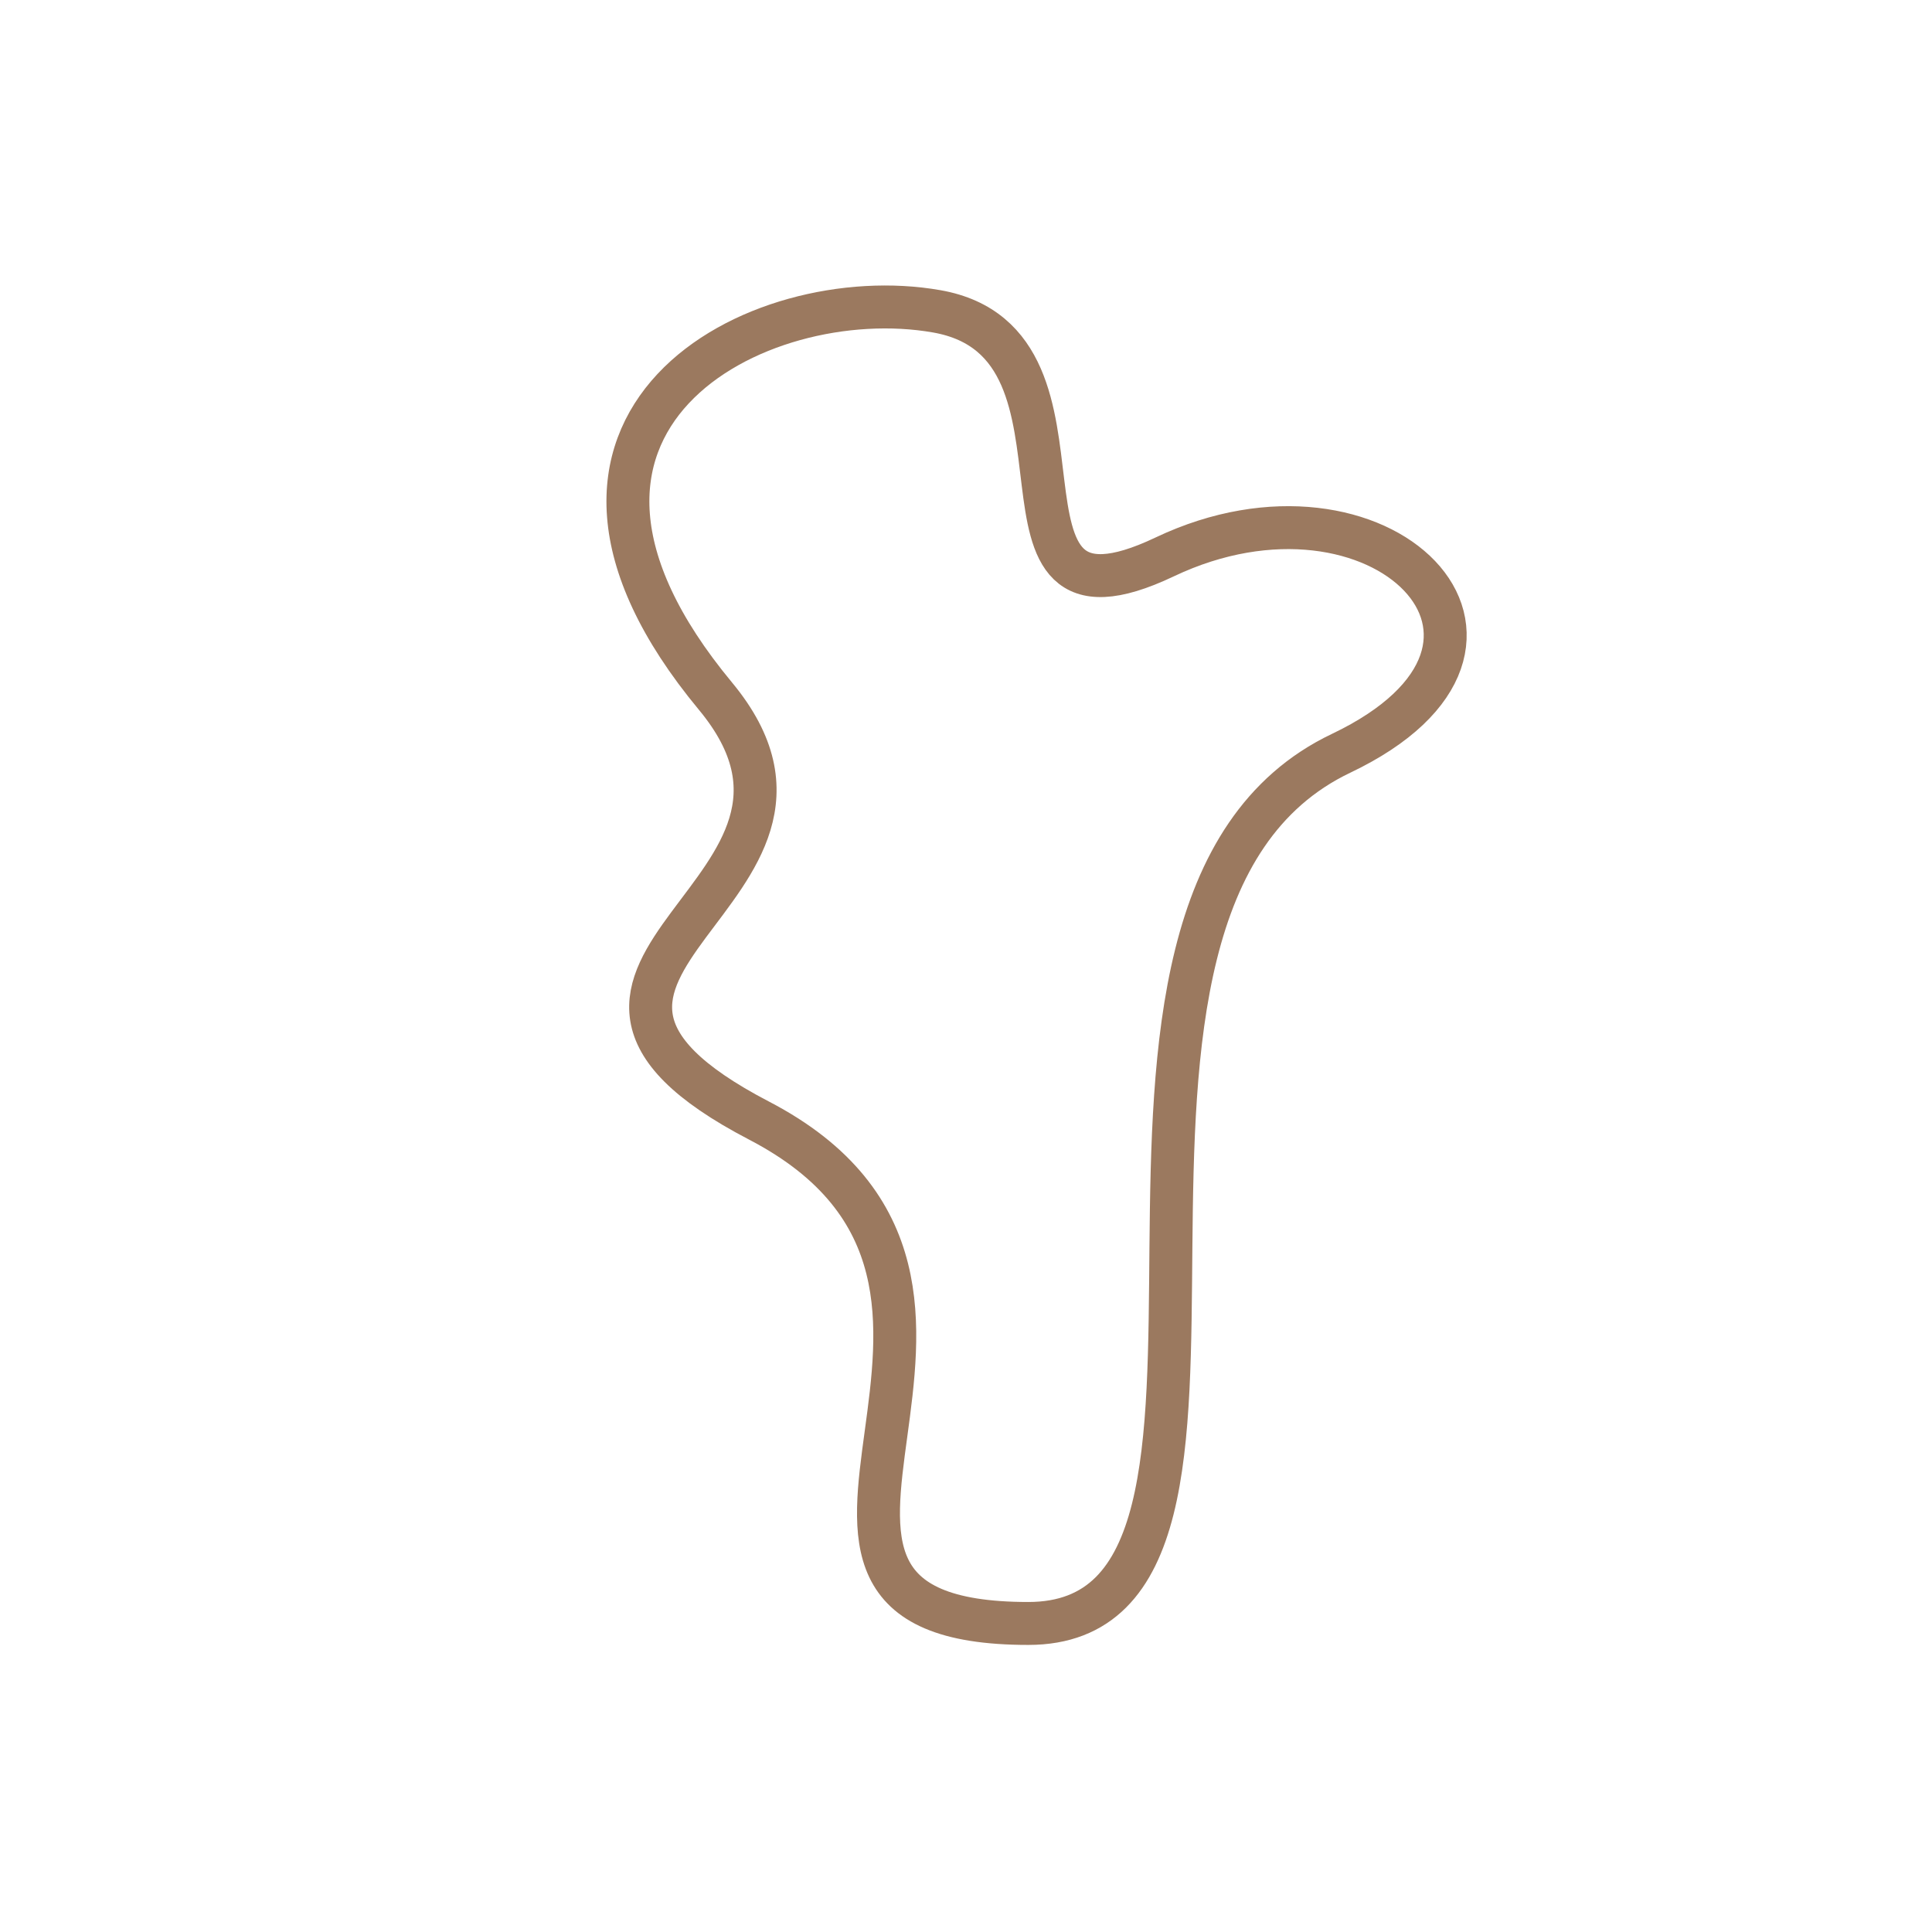 <?xml version="1.0" encoding="UTF-8"?>
<svg width="450px" height="450px" viewBox="0 0 450 450" version="1.1" xmlns="http://www.w3.org/2000/svg" xmlns:xlink="http://www.w3.org/1999/xlink">
    <!-- Generator: Sketch 58 (84663) - https://sketch.com -->
    <title>growth</title>
    <desc>Created with Sketch.</desc>
    <g id="growth" stroke="none" stroke-width="1" fill="none" fill-rule="evenodd">
        <path d="M191.772,76 C235.123,76 211.096,153.598 253.963,123.12 C299.154,90.99 350.581,126.657 302.382,161.025 C234.371,209.519 331.654,361.666 265.83,373.272 C188.596,386.891 262.931,293.798 183.727,268.816 C110.27,245.646 201.992,211.784 156.55,173.208 C93.043,119.296 149.319,76 191.772,76 Z" id="Polygon" stroke="#9B795F" stroke-width="10" transform="translate(224.883, 225.312) rotate(10) translate(-224.883, -225.312) "></path>
    </g>
</svg>
